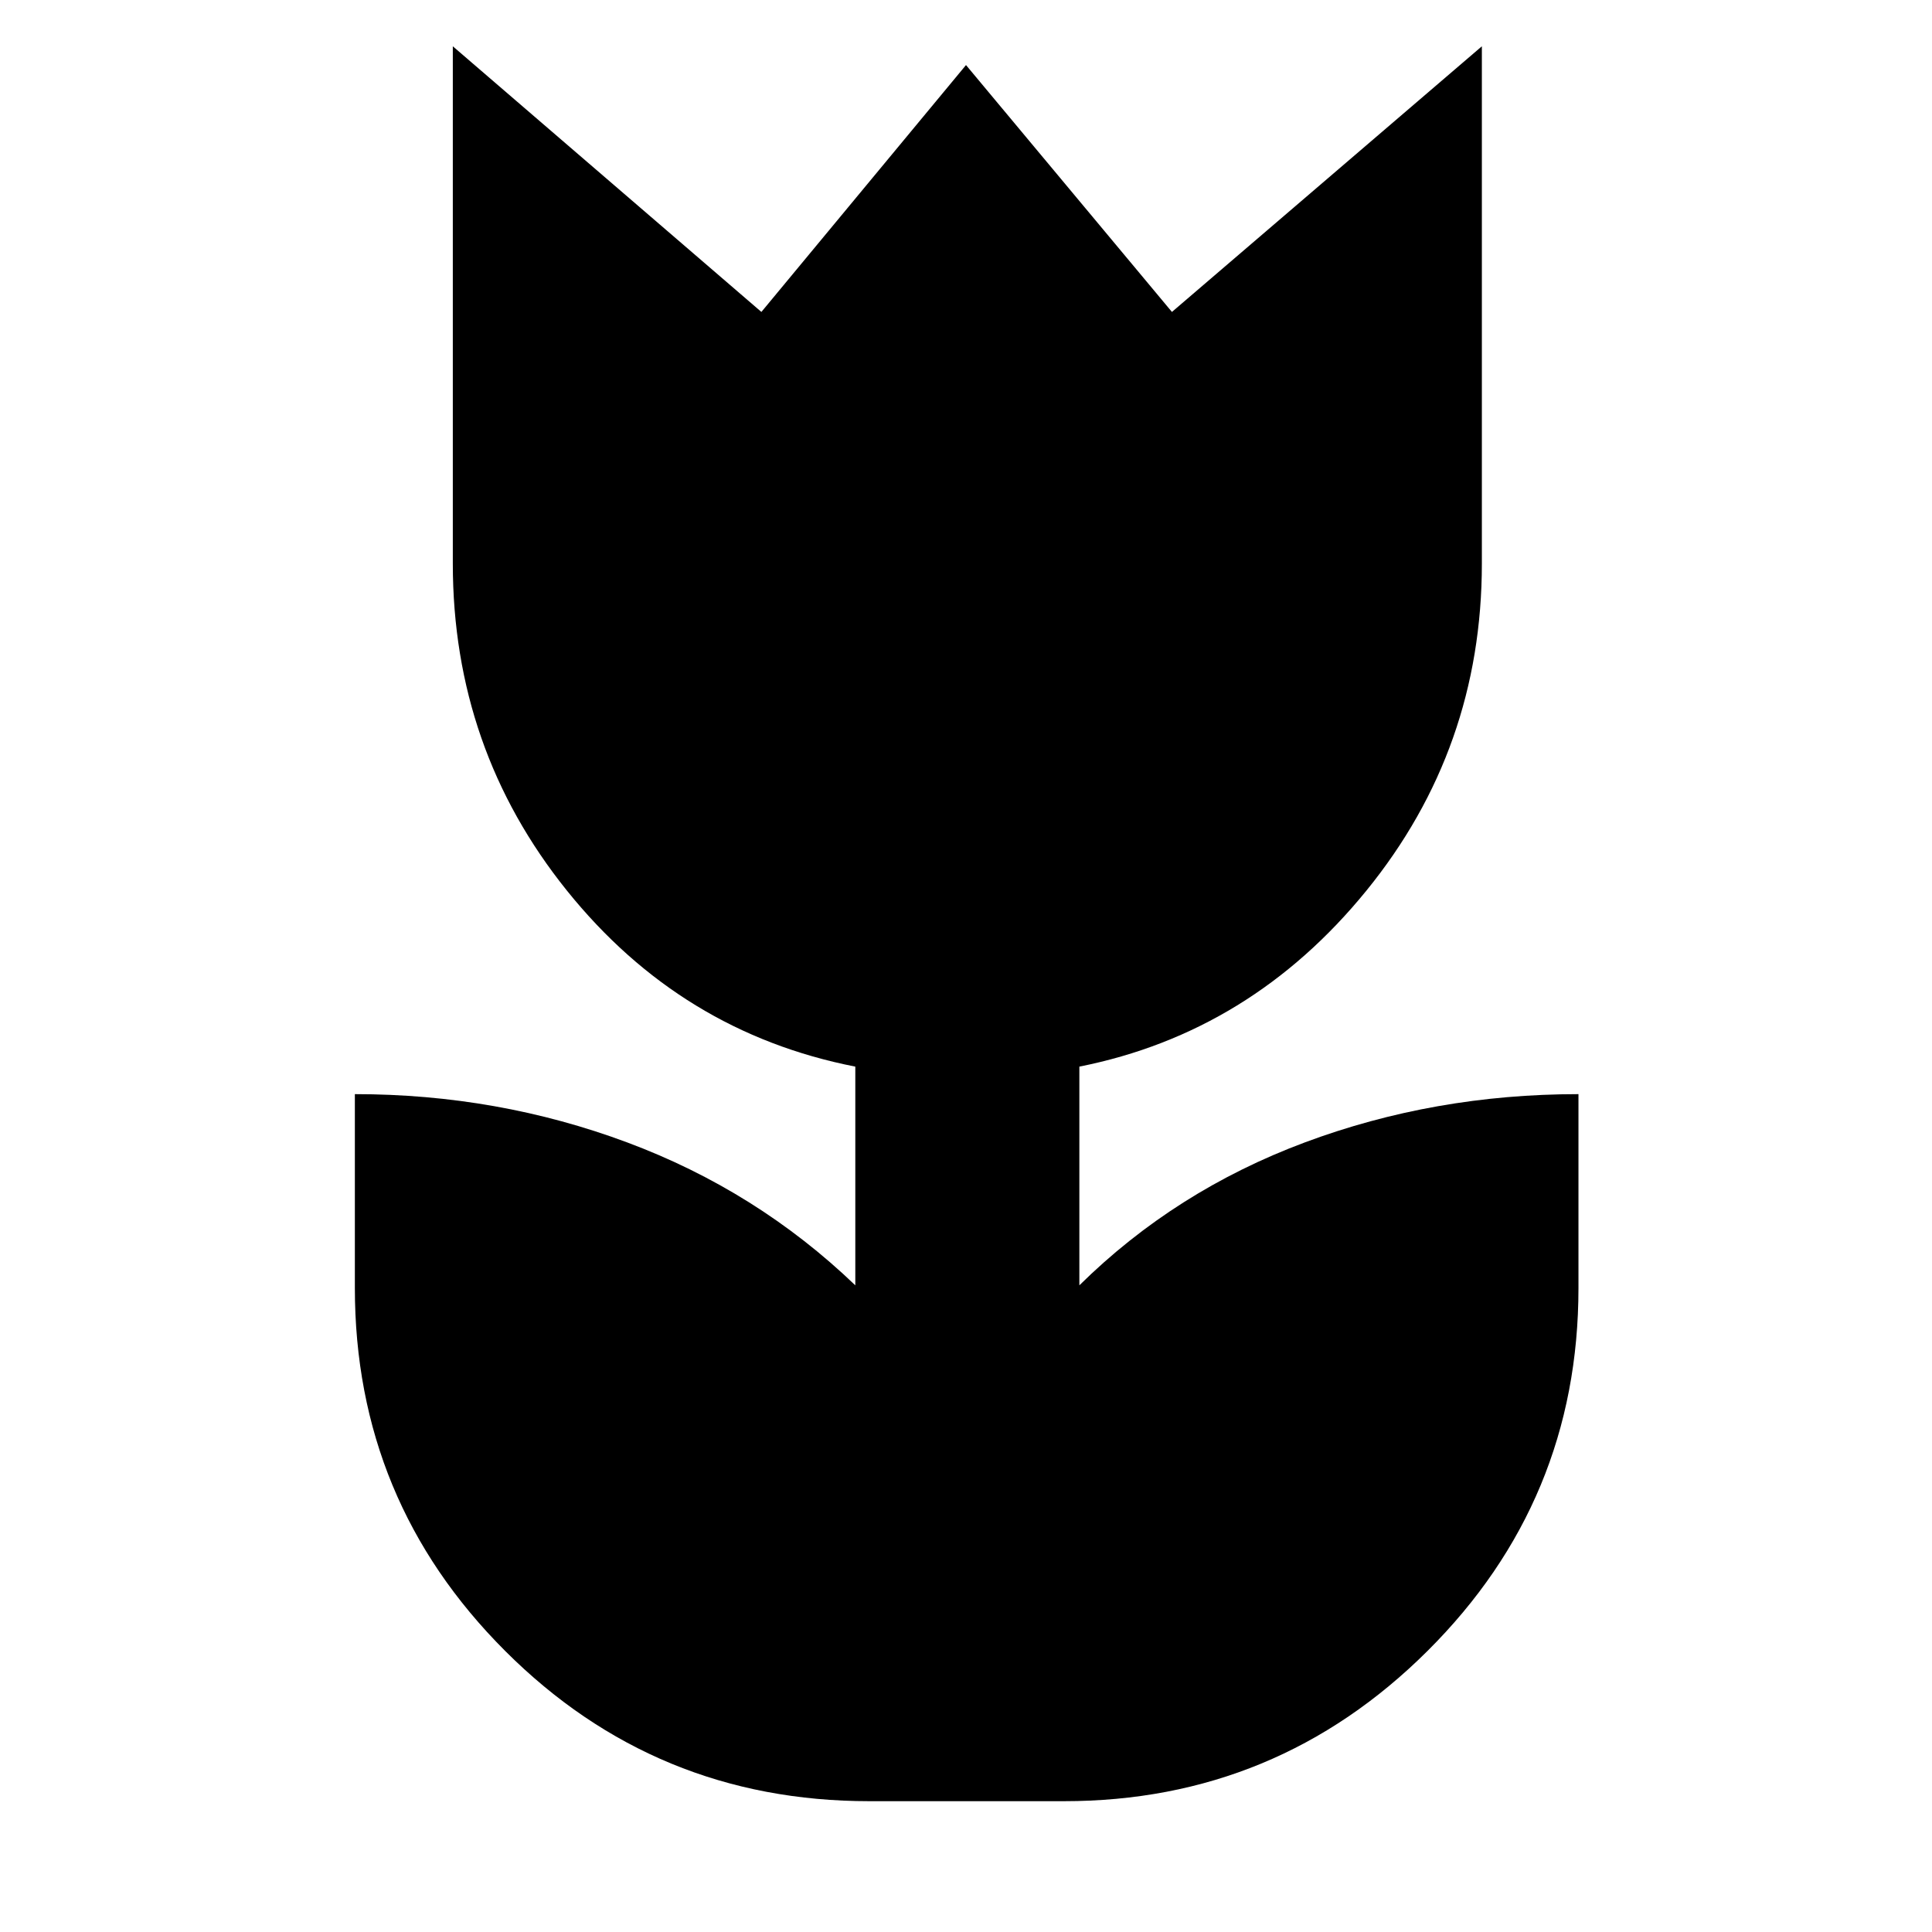 <svg xmlns="http://www.w3.org/2000/svg" height="40" viewBox="0 -960 960 960" width="40"><path d="M432-65q-106.33 0-181-74.67-74.67-74.66-74.67-180.33v-96.33q71 0 135.34 24 64.33 24 113.33 71V-430q-86.67-17-143.33-87.5Q225-588 225-680v-257l153.33 132L480-927.67 582.33-805l154-132v257q0 92-57.33 162.5T536.33-430v108.67q47.67-47 112-71 64.34-24 136-24V-320q0 105.67-75 180.33Q634.33-65 528.67-65H432Z"/></svg>